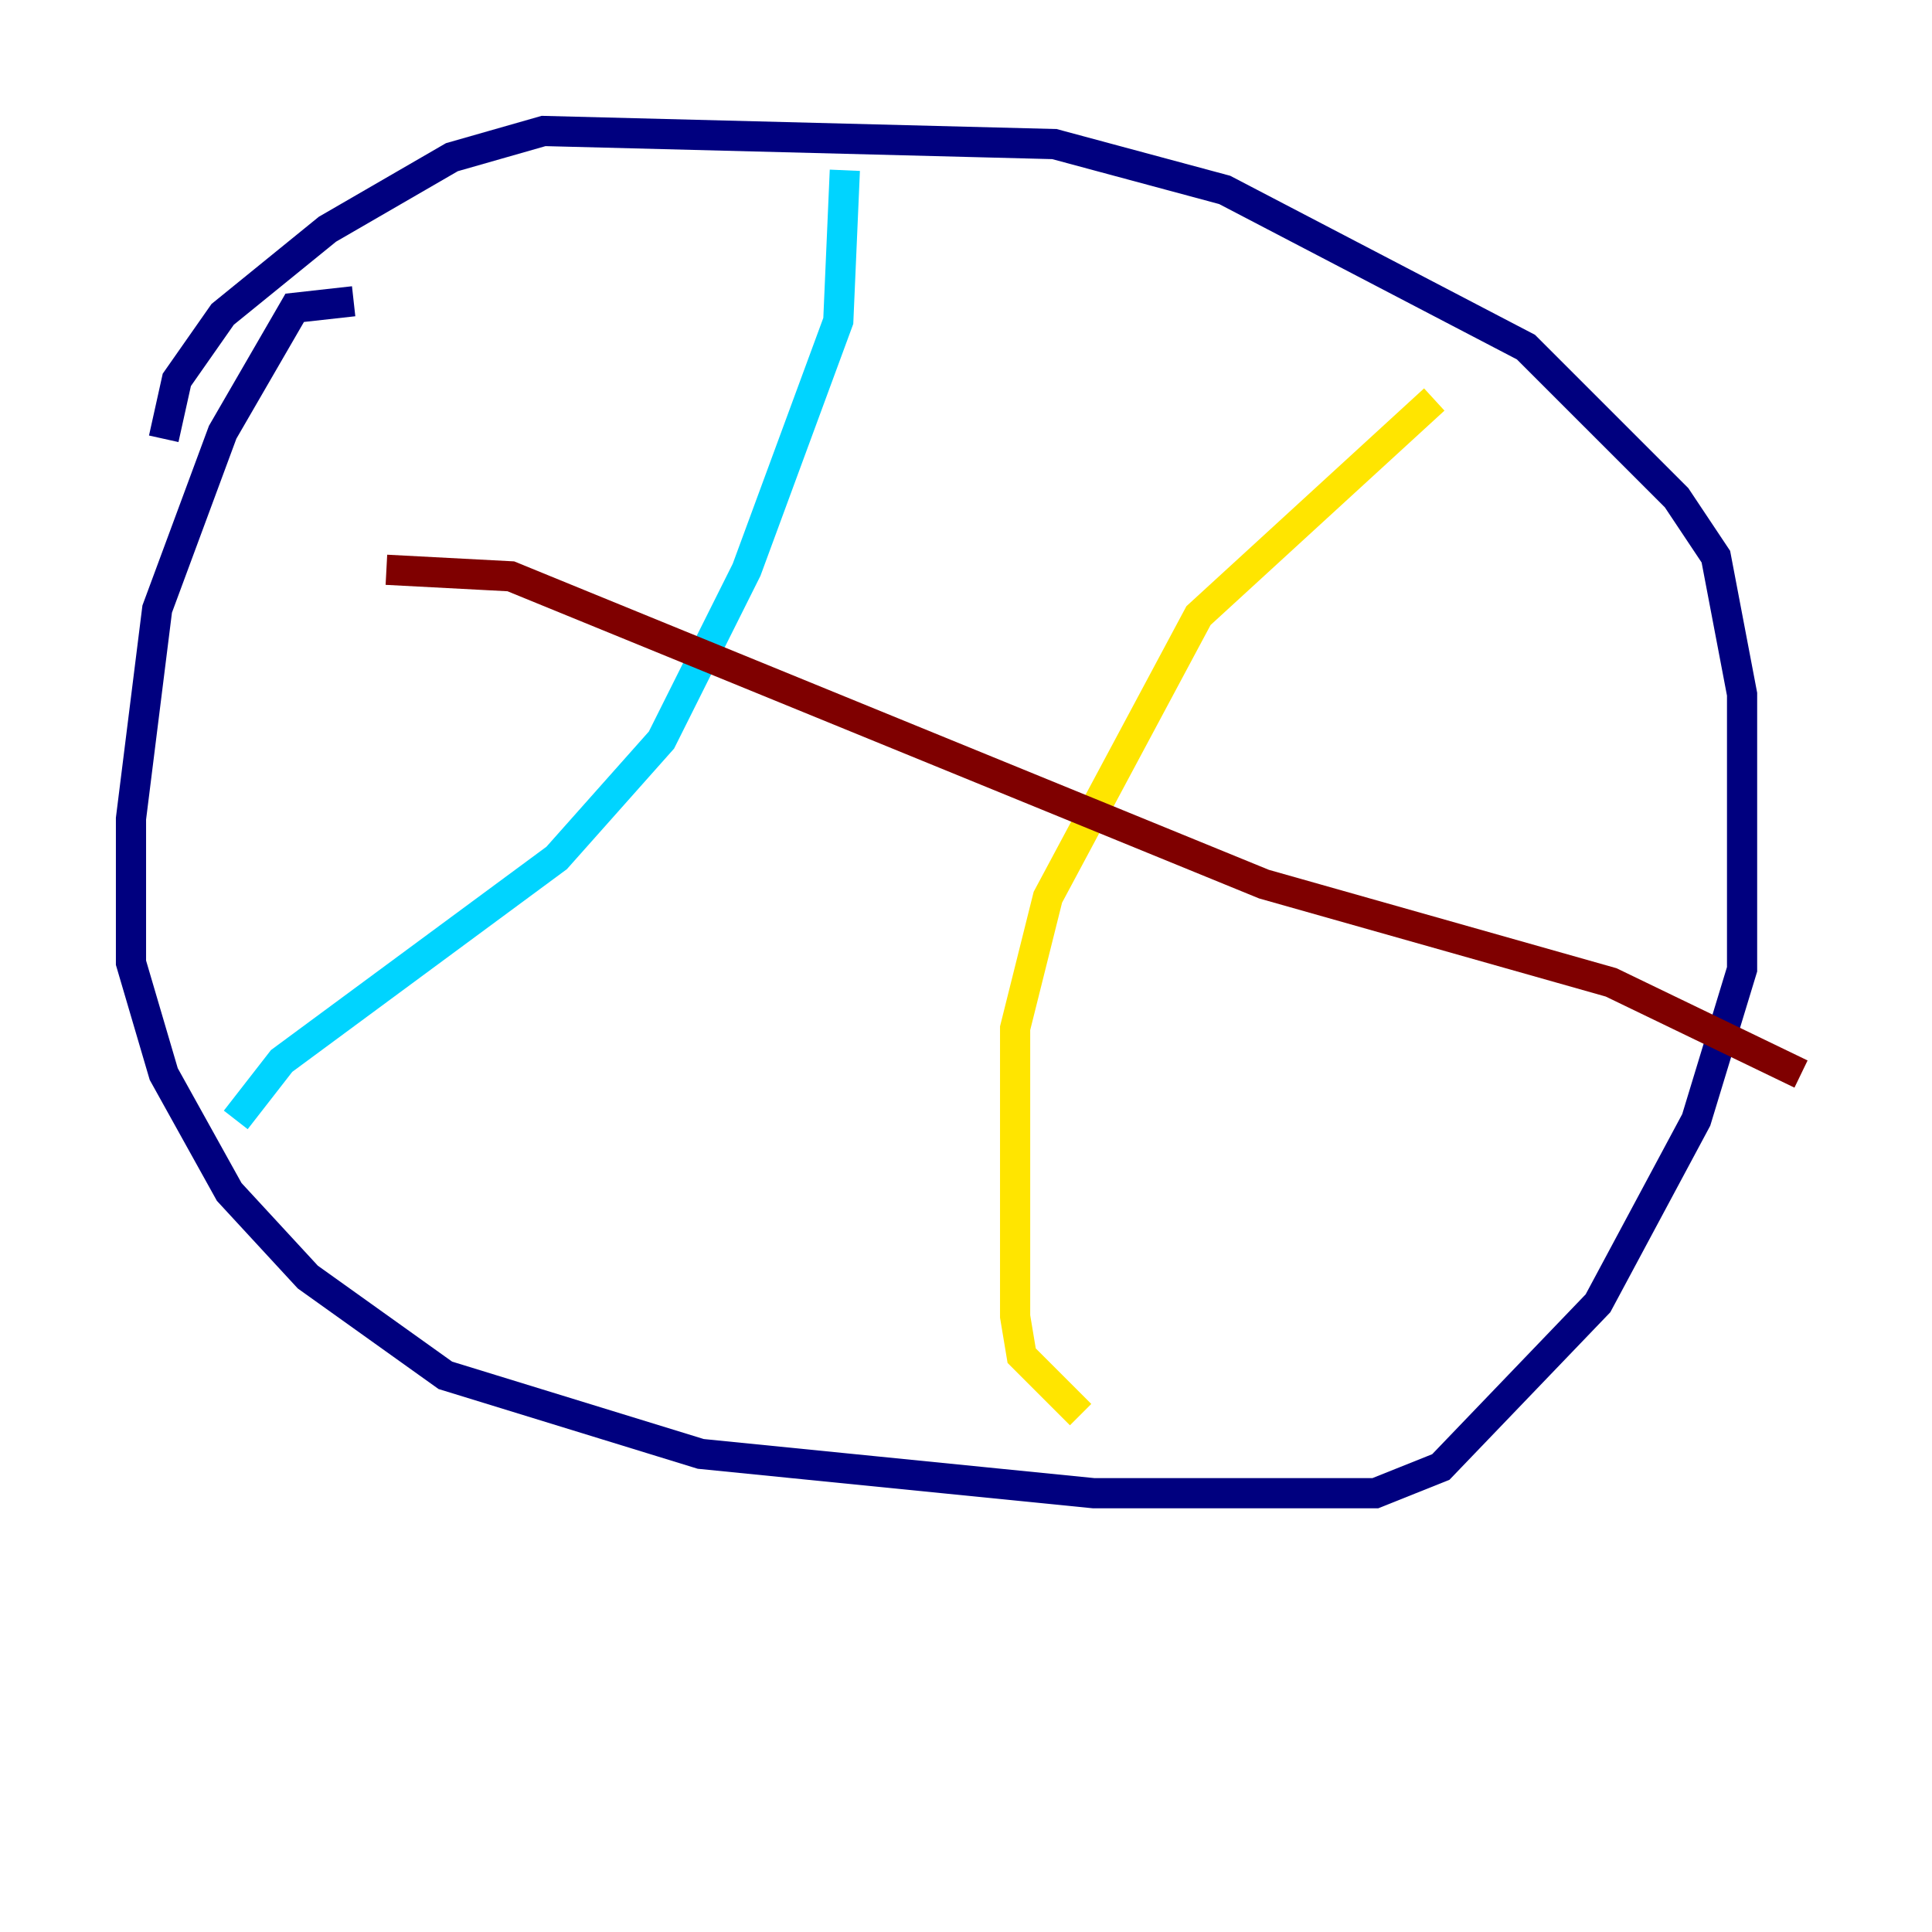 <?xml version="1.0" encoding="utf-8" ?>
<svg baseProfile="tiny" height="128" version="1.2" viewBox="0,0,128,128" width="128" xmlns="http://www.w3.org/2000/svg" xmlns:ev="http://www.w3.org/2001/xml-events" xmlns:xlink="http://www.w3.org/1999/xlink"><defs /><polyline fill="none" points="23.43,19.959 19.525,20.393 14.752,28.637 10.414,40.352 8.678,54.237 8.678,63.783 10.848,71.159 15.186,78.969 20.393,84.61 29.505,91.119 46.427,96.325 72.461,98.929 91.119,98.929 95.458,97.193 105.871,86.346 112.38,74.197 115.417,64.217 115.417,45.993 113.681,36.881 111.078,32.976 101.098,22.997 81.139,12.583 69.858,9.546 36.014,8.678 29.939,10.414 21.695,15.186 14.752,20.827 11.715,25.166 10.848,29.071" stroke="#00007f" stroke-width="2" /><polyline fill="none" points="55.973,11.281 55.539,21.261 49.464,37.749 43.824,49.031 36.881,56.841 18.658,70.291 15.62,74.197" stroke="#00d4ff" stroke-width="2" /><polyline fill="none" points="95.024,26.468 79.403,40.786 69.424,59.444 67.254,68.122 67.254,87.214 67.688,89.817 71.593,93.722" stroke="#ffe500" stroke-width="2" /><polyline fill="none" points="25.6,37.749 33.844,38.183 83.742,58.576 106.739,65.085 119.322,71.159" stroke="#7f0000" stroke-width="2" /></svg>